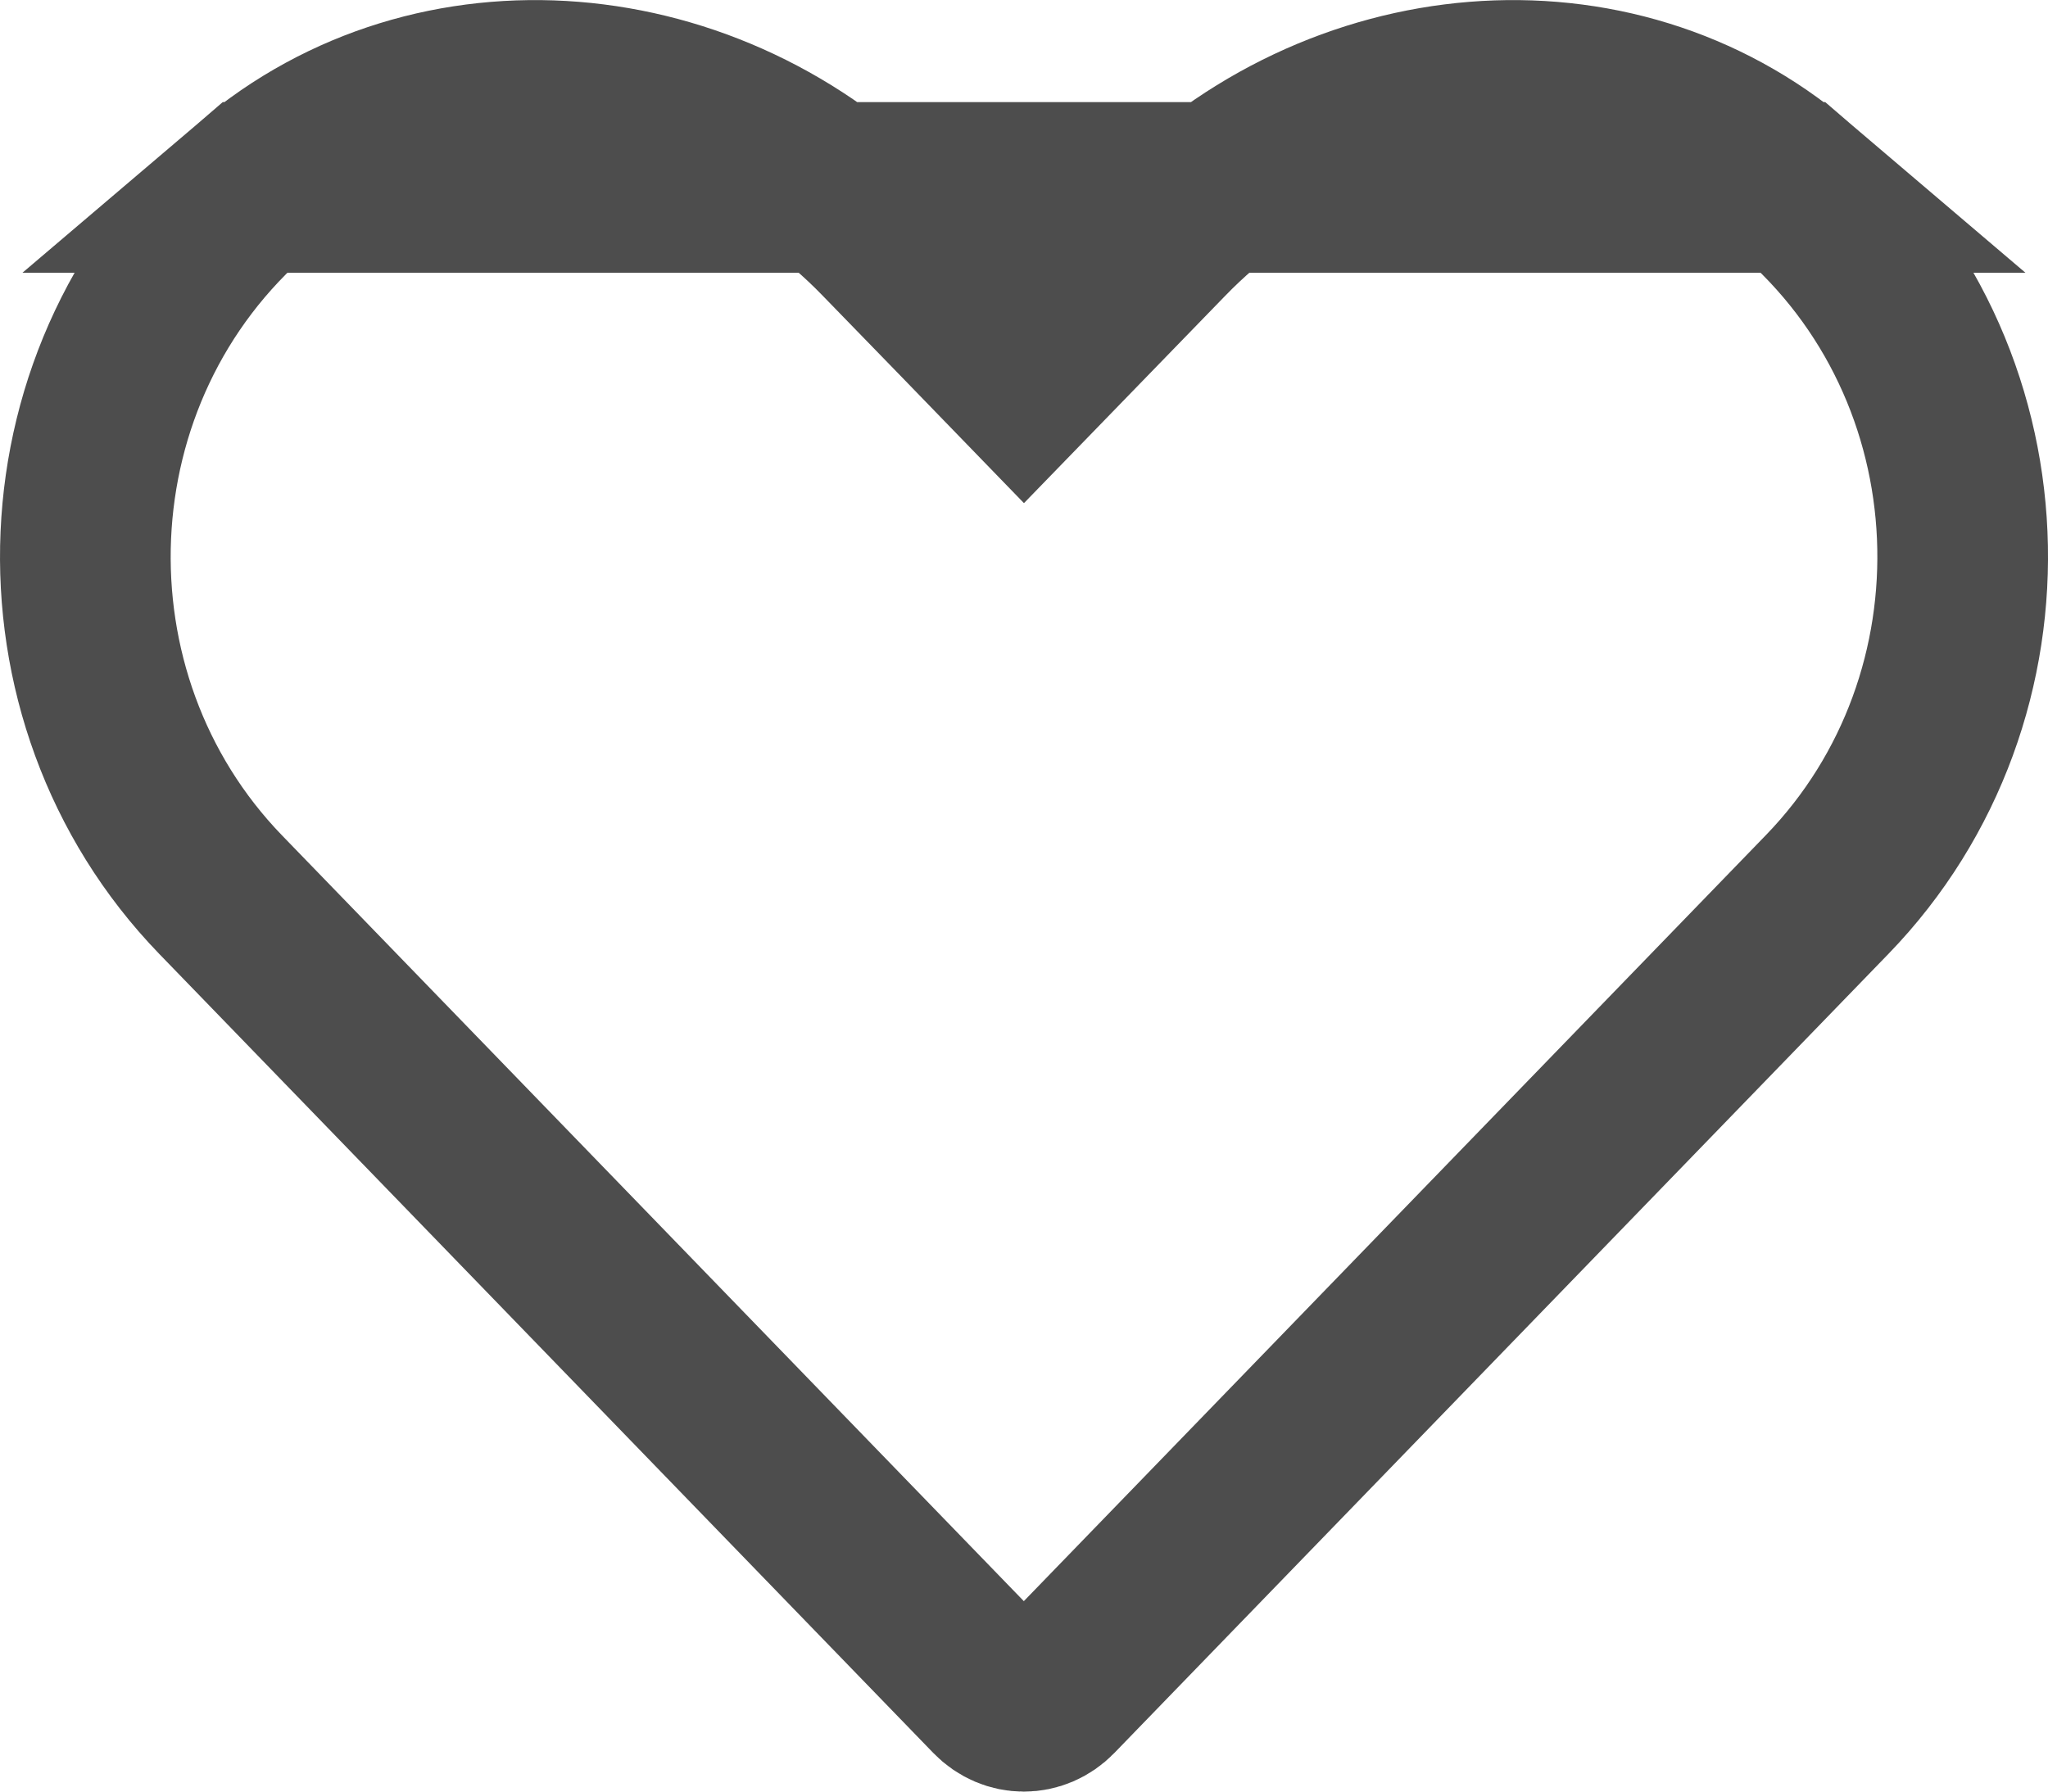 <svg width="24" height="21" viewBox="0 0 24 21" fill="none" xmlns="http://www.w3.org/2000/svg">
<path d="M21.021 2.197C18.901 0.39 15.677 0.67 13.642 2.769L13.641 2.77L12.718 3.721L12 4.461L11.283 3.721L10.359 2.77L10.358 2.769C8.328 0.67 5.1 0.39 2.979 2.197L21.021 2.197ZM21.021 2.197C23.52 4.329 23.655 8.17 21.412 10.485L21.412 10.485L12.341 19.851C12.341 19.851 12.341 19.851 12.341 19.851C12.148 20.05 11.848 20.05 11.655 19.851C11.655 19.851 11.655 19.851 11.655 19.851L2.585 10.486C0.346 8.171 0.481 4.33 2.979 2.197L21.021 2.197Z" stroke="#4D4D4D" stroke-width="2"/>
</svg>
